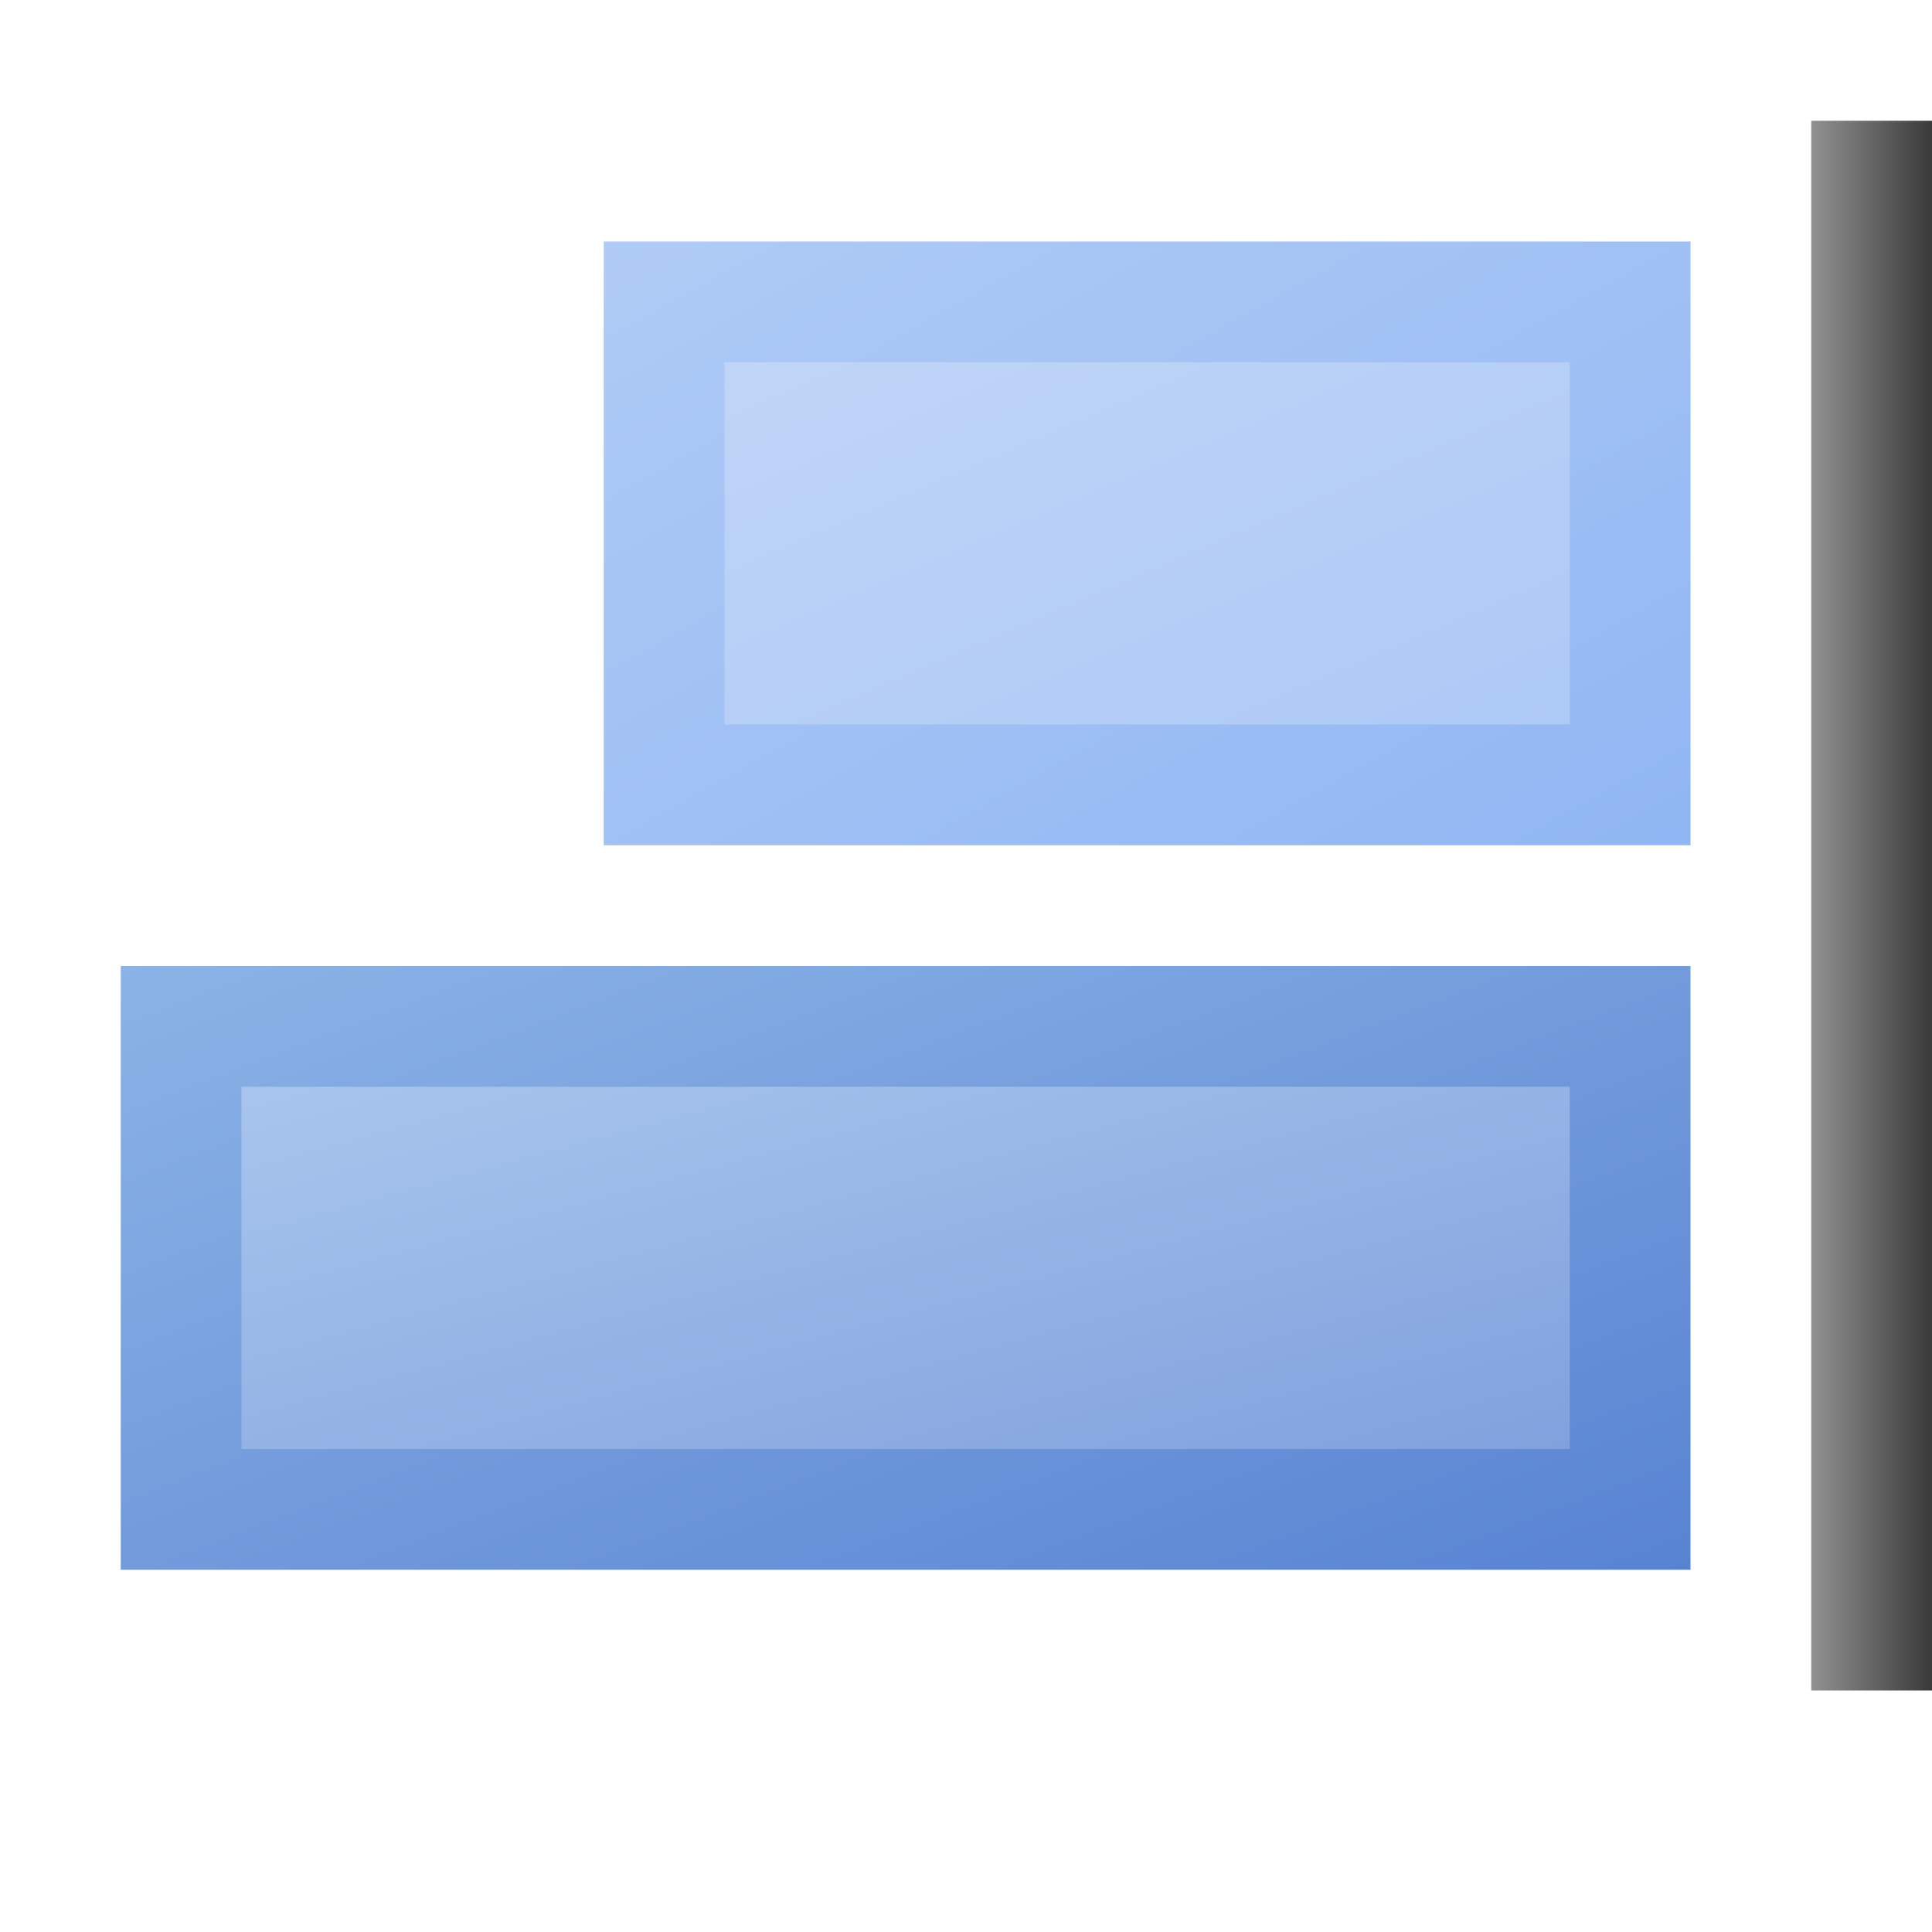 <?xml version="1.0" encoding="utf-8" standalone="yes"?>
<!DOCTYPE svg PUBLIC "-//W3C//DTD SVG 1.1//EN" "http://www.w3.org/Graphics/SVG/1.1/DTD/svg11.dtd">
<svg xmlns="http://www.w3.org/2000/svg" xmlns:xlink="http://www.w3.org/1999/xlink"
	width="16" height="16" version="1.1">
	<title>Shape Align Right</title>
	<desc>Shape Align Right</desc>
	<g id="icon" transform="translate(8,8)">
		<defs>
			<linearGradient id="shape1" x1="0%" y1="0%" x2="100%" y2="100%">
				<stop offset="0%" stop-color="#afcbf5" />
				<stop offset="100%" stop-color="#90b6f3" />
			</linearGradient>
			<linearGradient id="shape1inner" x1="0%" y1="0%" x2="100%" y2="100%">
				<stop offset="0%" stop-color="#c0d5f7" />
				<stop offset="100%" stop-color="#adc9f6" />
			</linearGradient>
			<linearGradient id="shape2" x1="0%" y1="0%" x2="100%" y2="100%">
				<stop offset="0%" stop-color="#8cb3e6" />
				<stop offset="100%" stop-color="#5883d2" />
			</linearGradient>
			<linearGradient id="shape2inner" x1="0%" y1="0%" x2="100%" y2="100%">
				<stop offset="0%" stop-color="#a7c5ec" />
				<stop offset="100%" stop-color="#81a1de" />
			</linearGradient>
			<linearGradient id="line" x1="0%" y1="0%" x2="100%" y2="0%">
				<stop offset="0%" stop-color="#919191" />
				<stop offset="100%" stop-color="#3a3a3a" />
			</linearGradient>
		</defs>
		<rect width="1" height="13" x="7" y="-7" fill="url(#line)" />
		<rect width="9" height="5" x="-3" y="-6" fill="url(#shape1)" />
		<rect width="7" height="3" x="-2" y="-5" fill="url(#shape1inner)" />
		<rect width="13" height="5" x="-7" y="0" fill="url(#shape2)" />
		<rect width="11" height="3" x="-6" y="1" fill="url(#shape2inner)" />
	</g>
</svg>